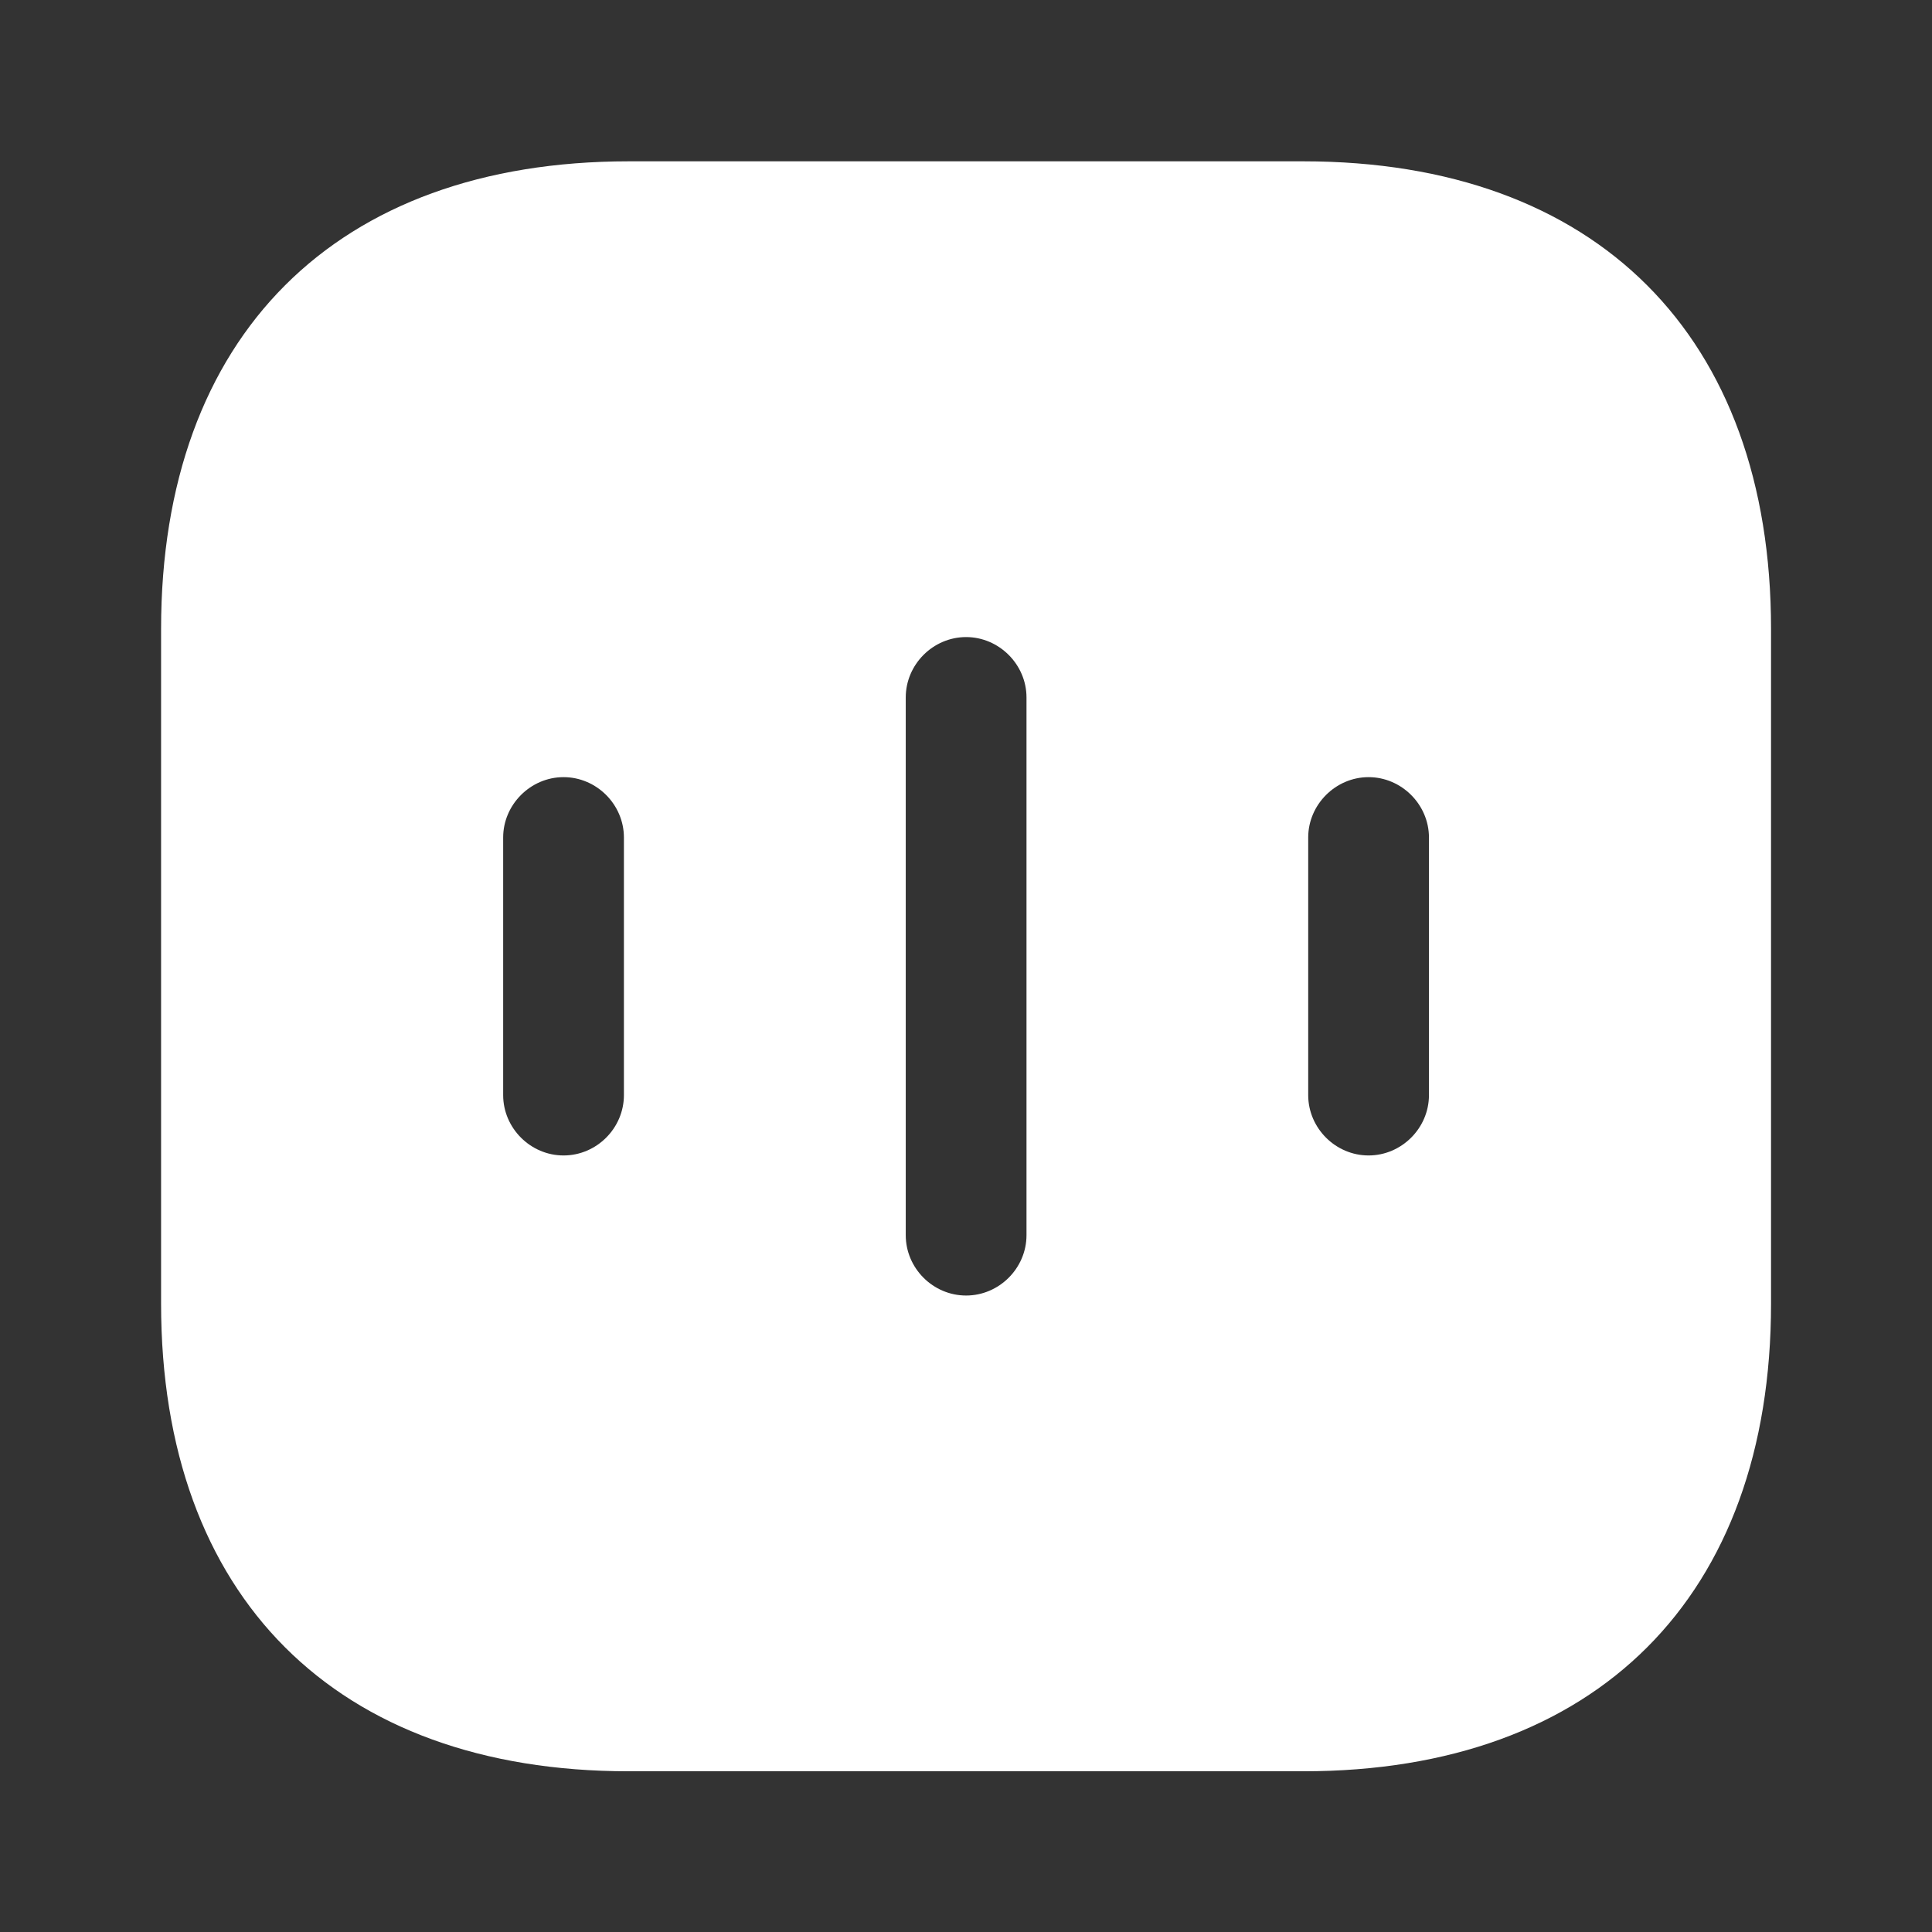 <svg width="16" height="16" viewBox="0 0 16 16" fill="none" xmlns="http://www.w3.org/2000/svg">
<rect x="0" y="0" width="16" height="16" fill="#333333" stroke="none"/>
<path d="M10.794 1.336H5.207C2.781 1.336 1.334 2.783 1.334 5.209V10.796C1.334 13.223 2.781 14.669 5.207 14.669H10.794C13.221 14.669 14.667 13.223 14.667 10.796V5.209C14.667 2.783 13.221 1.336 10.794 1.336ZM5.167 9.069C5.167 9.343 4.941 9.569 4.667 9.569C4.394 9.569 4.167 9.343 4.167 9.069V6.936C4.167 6.663 4.394 6.436 4.667 6.436C4.941 6.436 5.167 6.663 5.167 6.936V9.069ZM8.501 10.229C8.501 10.503 8.274 10.729 8.001 10.729C7.727 10.729 7.501 10.503 7.501 10.229V5.776C7.501 5.503 7.727 5.276 8.001 5.276C8.274 5.276 8.501 5.503 8.501 5.776V10.229ZM11.834 9.069C11.834 9.343 11.607 9.569 11.334 9.569C11.061 9.569 10.834 9.343 10.834 9.069V6.936C10.834 6.663 11.061 6.436 11.334 6.436C11.607 6.436 11.834 6.663 11.834 6.936V9.069Z" fill="white"/>
</svg>
